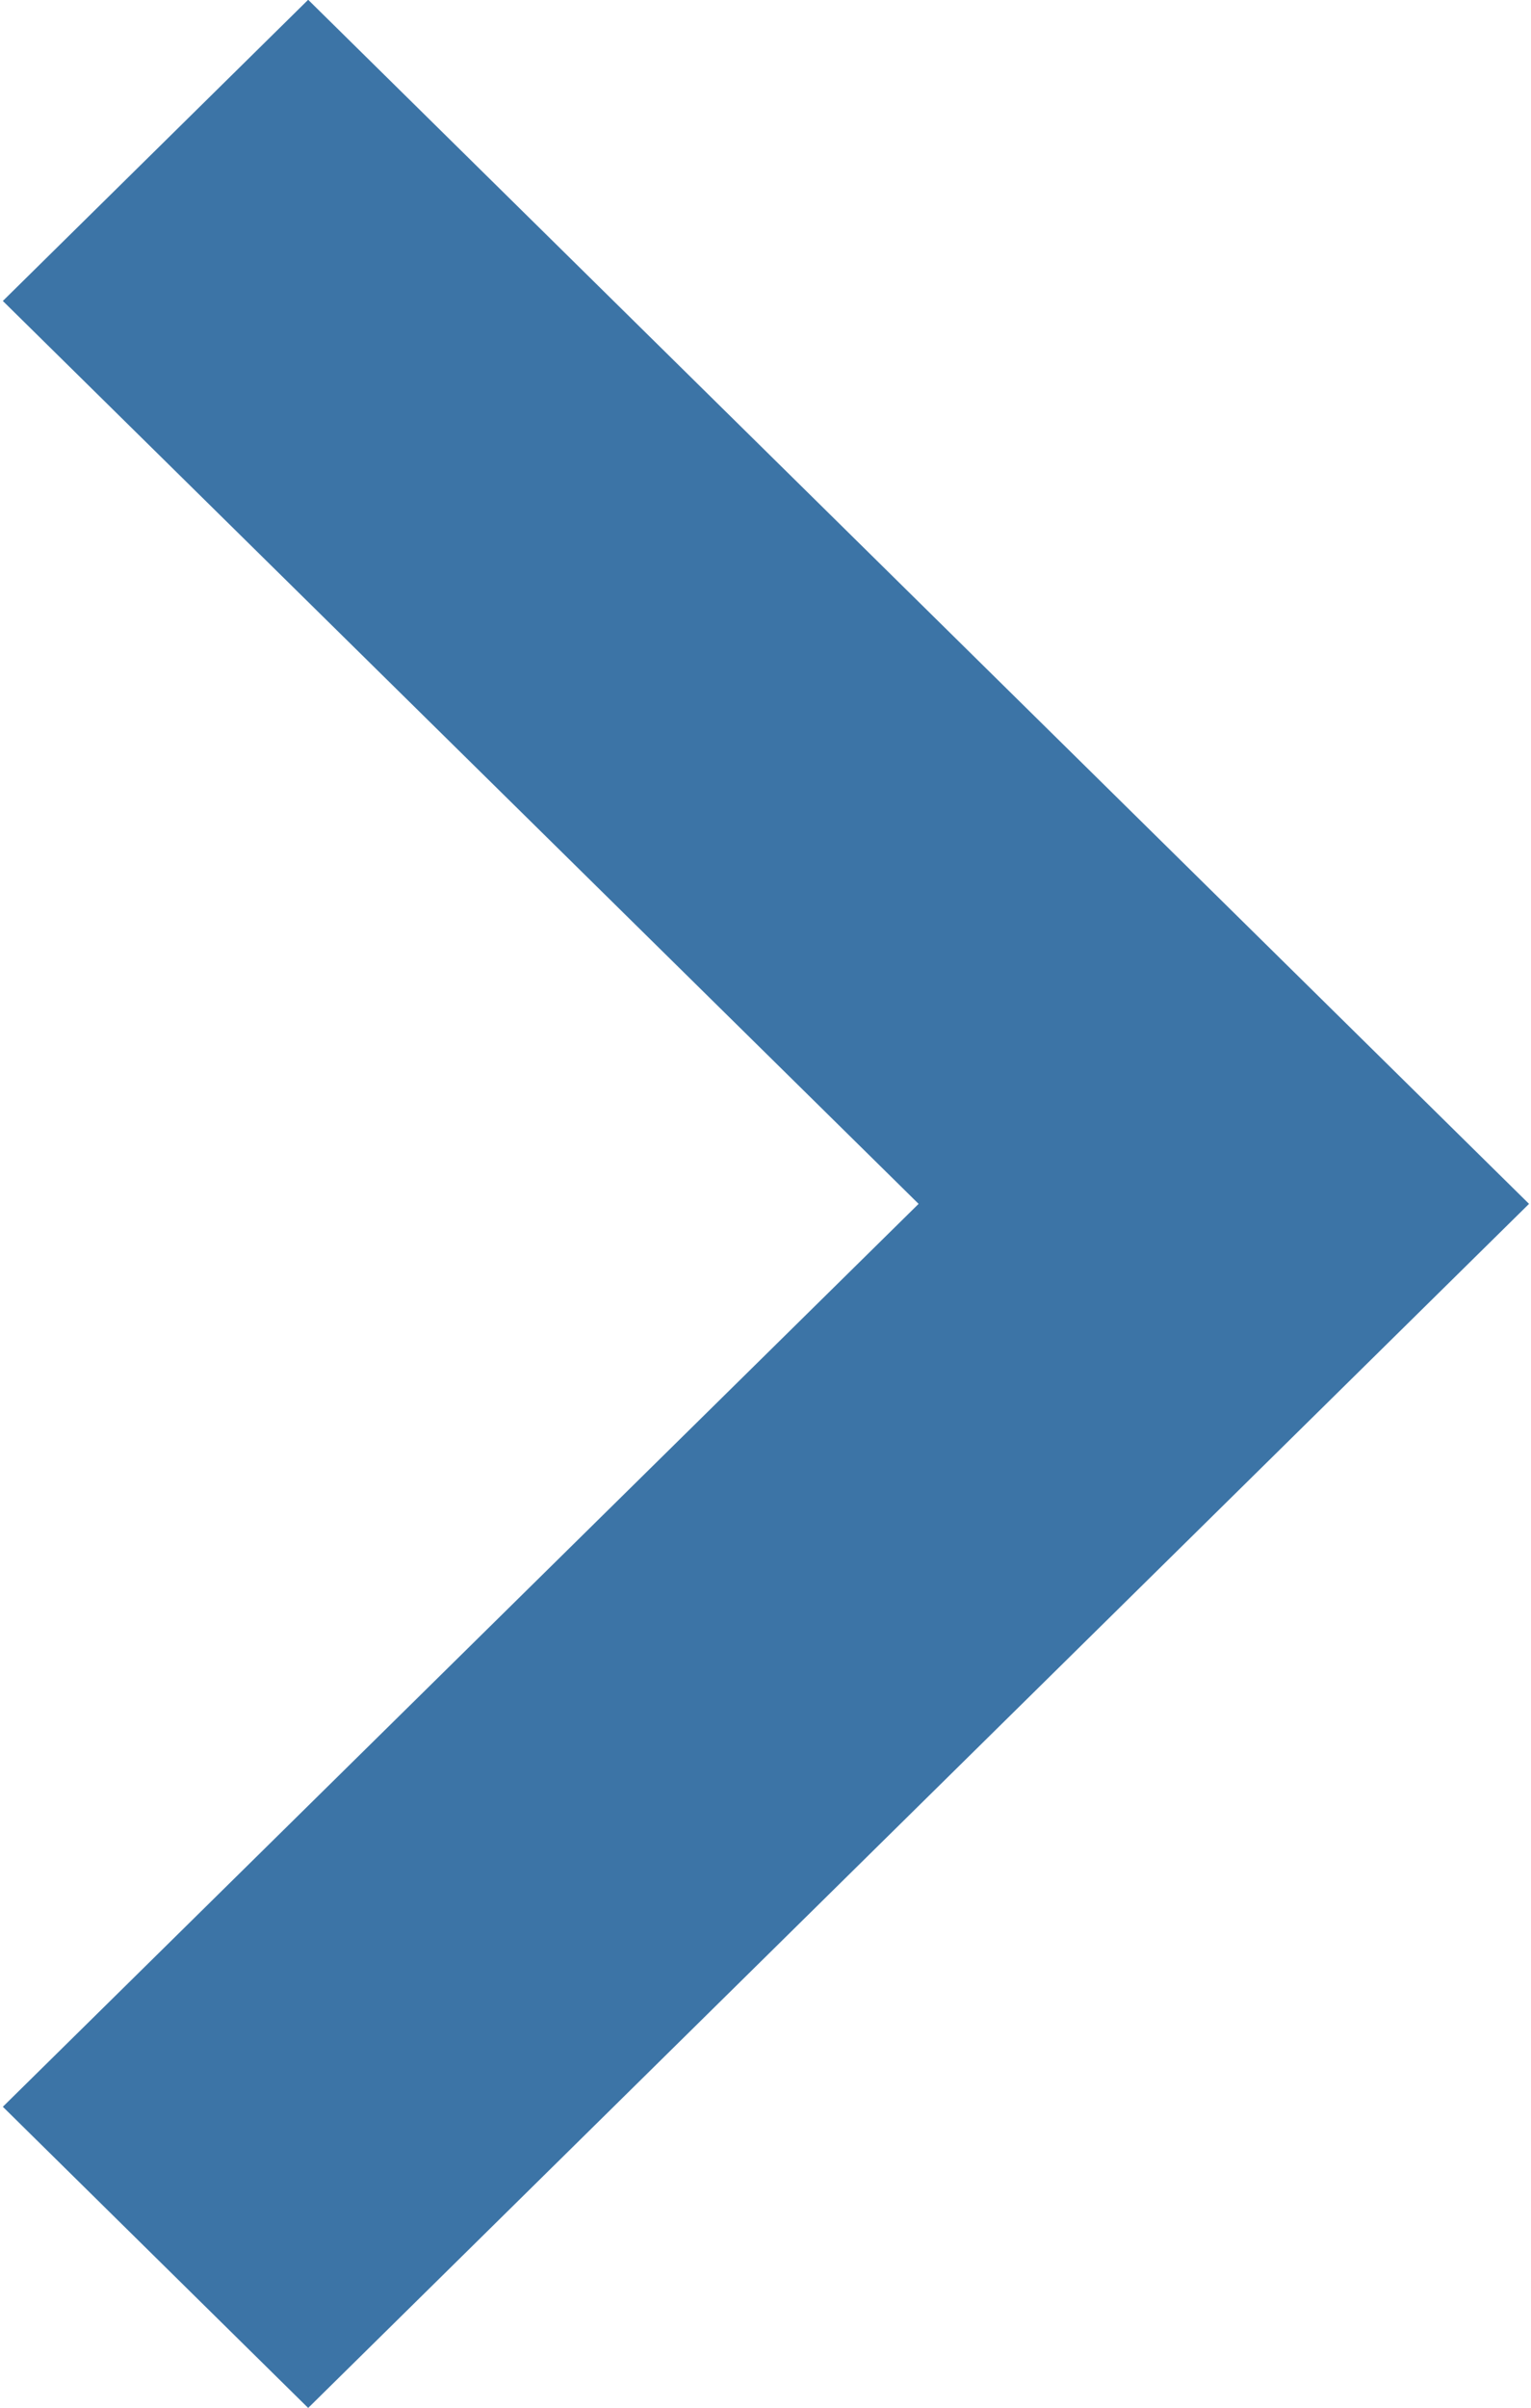 <svg xmlns="http://www.w3.org/2000/svg" xmlns:xlink="http://www.w3.org/1999/xlink" preserveAspectRatio="xMidYMid" width="7" height="11" viewBox="0 0 7 11">
  <defs>
    <style>

      .cls-2 {
        fill: #3c74a6;
      }
    </style>
  </defs>
  <path d="M1.409,11.001 C1.409,11.001 0.013,9.625 0.013,9.625 C0.013,9.625 4.200,5.500 4.200,5.500 C4.200,5.500 0.013,1.375 0.013,1.375 C0.013,1.375 1.409,-0.001 1.409,-0.001 C1.409,-0.001 6.991,5.500 6.991,5.500 C6.991,5.500 1.409,11.001 1.409,11.001 Z" id="path-1" class="cls-2" fill-rule="evenodd"/>
</svg>
